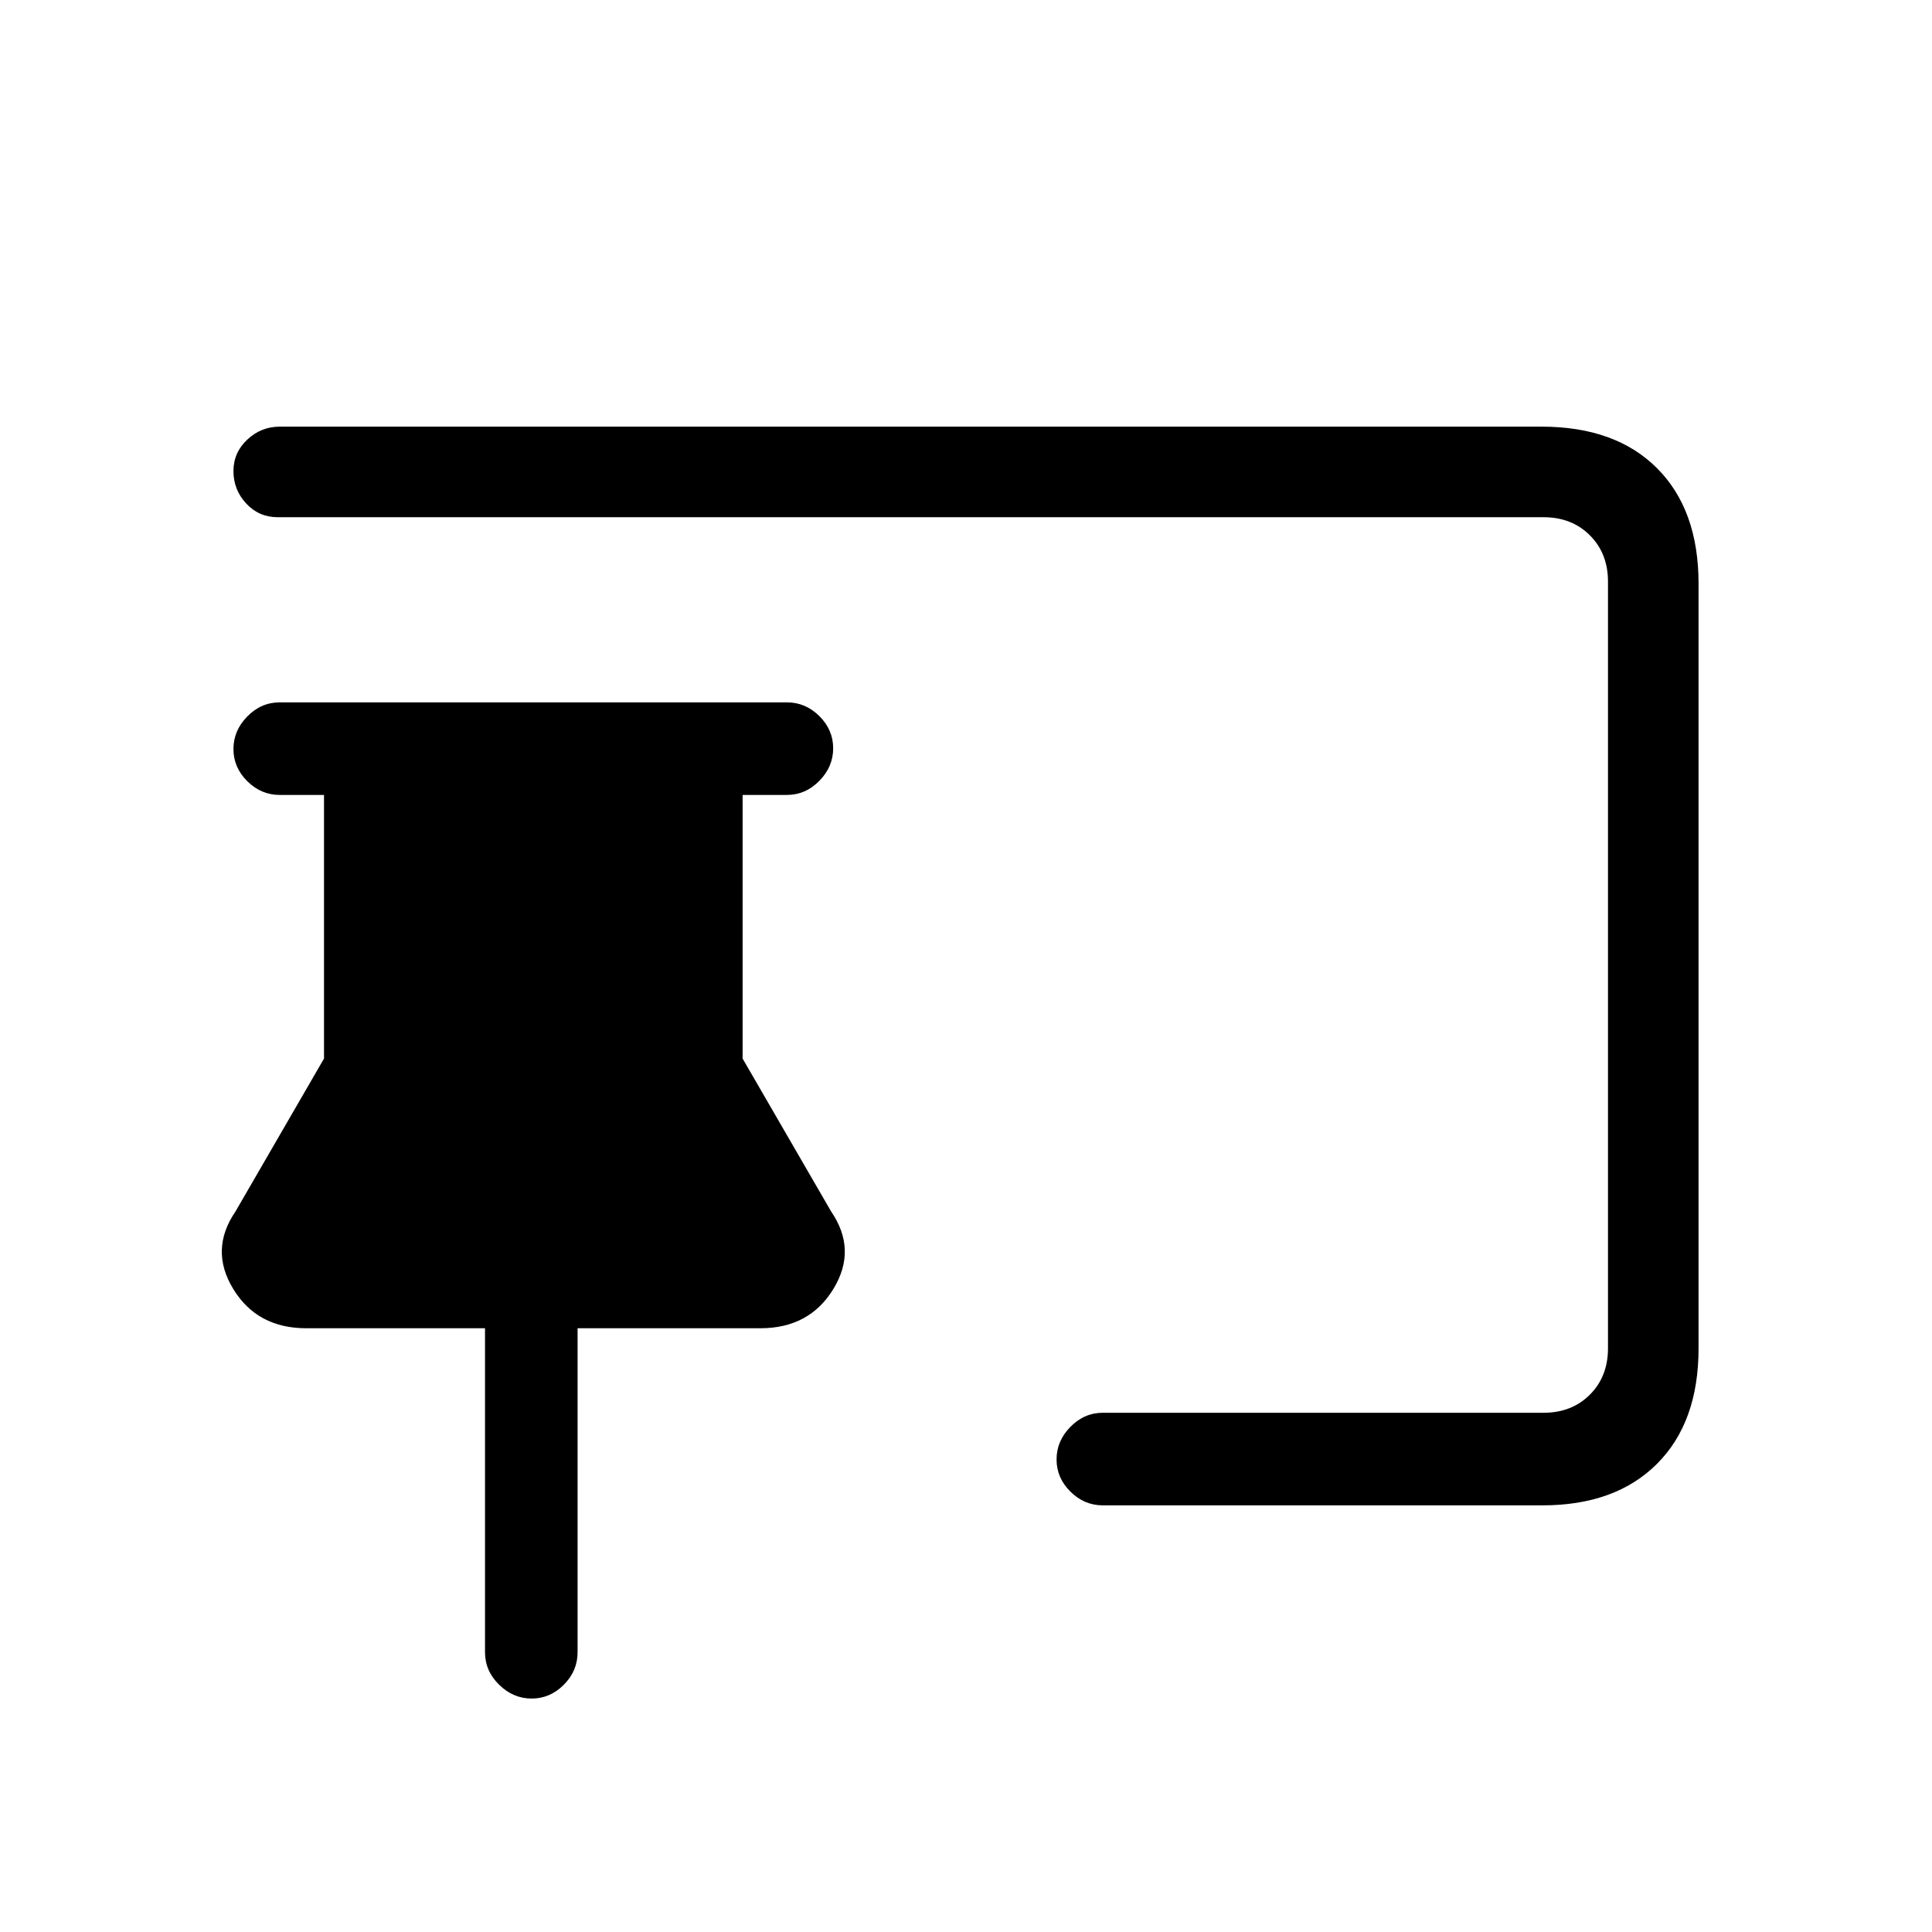 <svg xmlns="http://www.w3.org/2000/svg" height="20" viewBox="0 -960 960 960" width="20"><path d="M264.18-116q-9.18 0-16.18-6.88-7-6.87-7-16.12v-161h-88.82q-24.36 0-36.27-19.5Q104-339 117-358l44-76v-131h-22q-9.25 0-16.12-6.82-6.88-6.83-6.88-16 0-9.18 6.88-16.18 6.87-7 16.12-7h252q9.25 0 16.13 6.82 6.87 6.83 6.87 16 0 9.18-6.87 16.18-6.88 7-16.13 7h-22v131l44 76q13 19 1.09 38.5T377.82-300H287v161q0 9.25-6.82 16.12-6.83 6.88-16 6.88Zm502.24-96H548q-9.25 0-16.12-6.82-6.88-6.83-6.88-16 0-9.18 6.88-16.18 6.87-7 16.12-7h219q14 0 23-9t9-23v-381q0-14-9-23t-23-9H138q-9.35 0-15.68-6.82-6.32-6.83-6.32-16.07 0-9.25 6.88-15.68Q129.75-748 139-748h627q36.72 0 57.36 20.64T844-670v380q0 36.73-20.64 57.36Q802.72-212 766.42-212Z"/></svg>